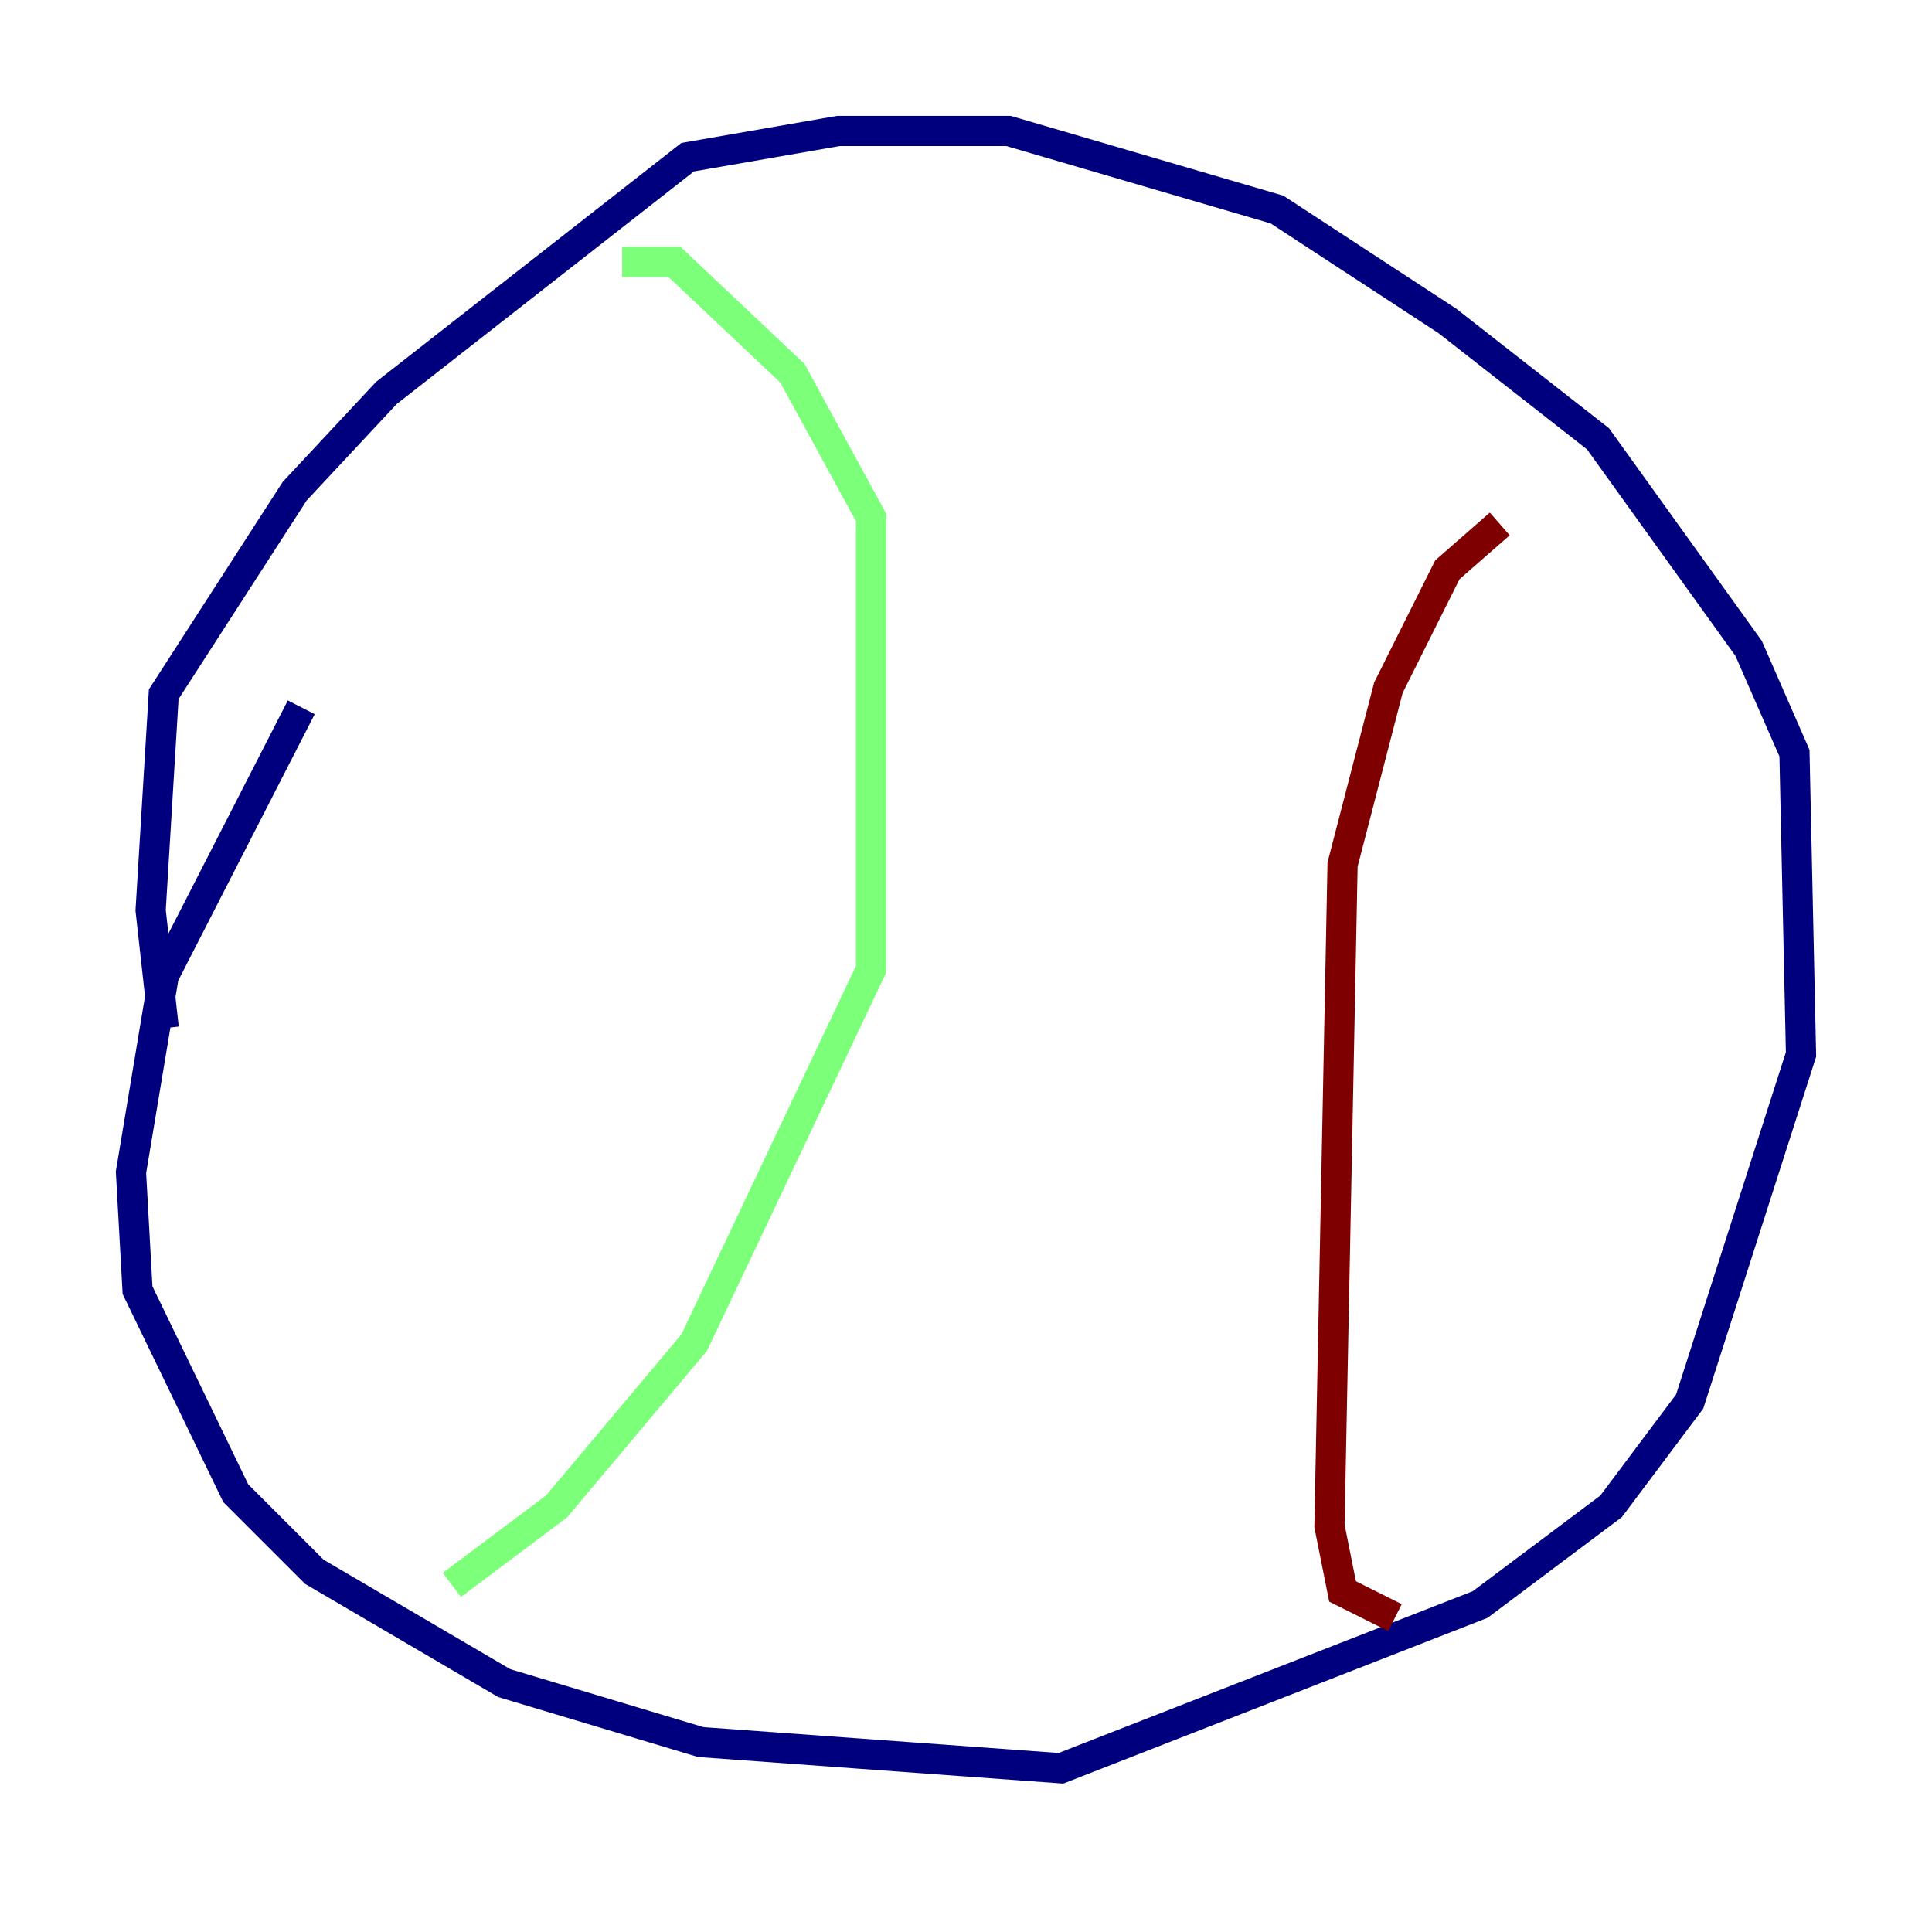 <?xml version="1.0" encoding="utf-8" ?>
<svg baseProfile="tiny" height="128" version="1.2" viewBox="0,0,128,128" width="128" xmlns="http://www.w3.org/2000/svg" xmlns:ev="http://www.w3.org/2001/xml-events" xmlns:xlink="http://www.w3.org/1999/xlink"><defs /><polyline fill="none" points="19.959,46.861 10.848,64.651 8.678,77.668 9.112,85.478 15.62,98.929 20.827,104.136 33.41,111.512 46.427,115.417 70.291,117.153 98.061,106.305 106.739,99.797 111.946,92.854 119.322,69.858 118.888,49.898 115.851,42.956 105.871,29.071 95.891,21.261 84.61,13.885 66.82,8.678 55.539,8.678 45.559,10.414 25.6,26.034 19.525,32.542 10.848,45.993 9.98,60.312 10.848,68.122" stroke="#00007f" stroke-width="2" /><polyline fill="none" points="41.22,17.356 44.691,17.356 52.502,24.732 57.709,34.278 57.709,64.217 45.993,88.949 36.881,99.797 29.939,105.003" stroke="#7cff79" stroke-width="2" /><polyline fill="none" points="99.363,34.712 95.891,37.749 91.986,45.559 88.949,57.275 88.081,101.098 88.949,105.437 92.42,107.173" stroke="#7f0000" stroke-width="2" /></svg>